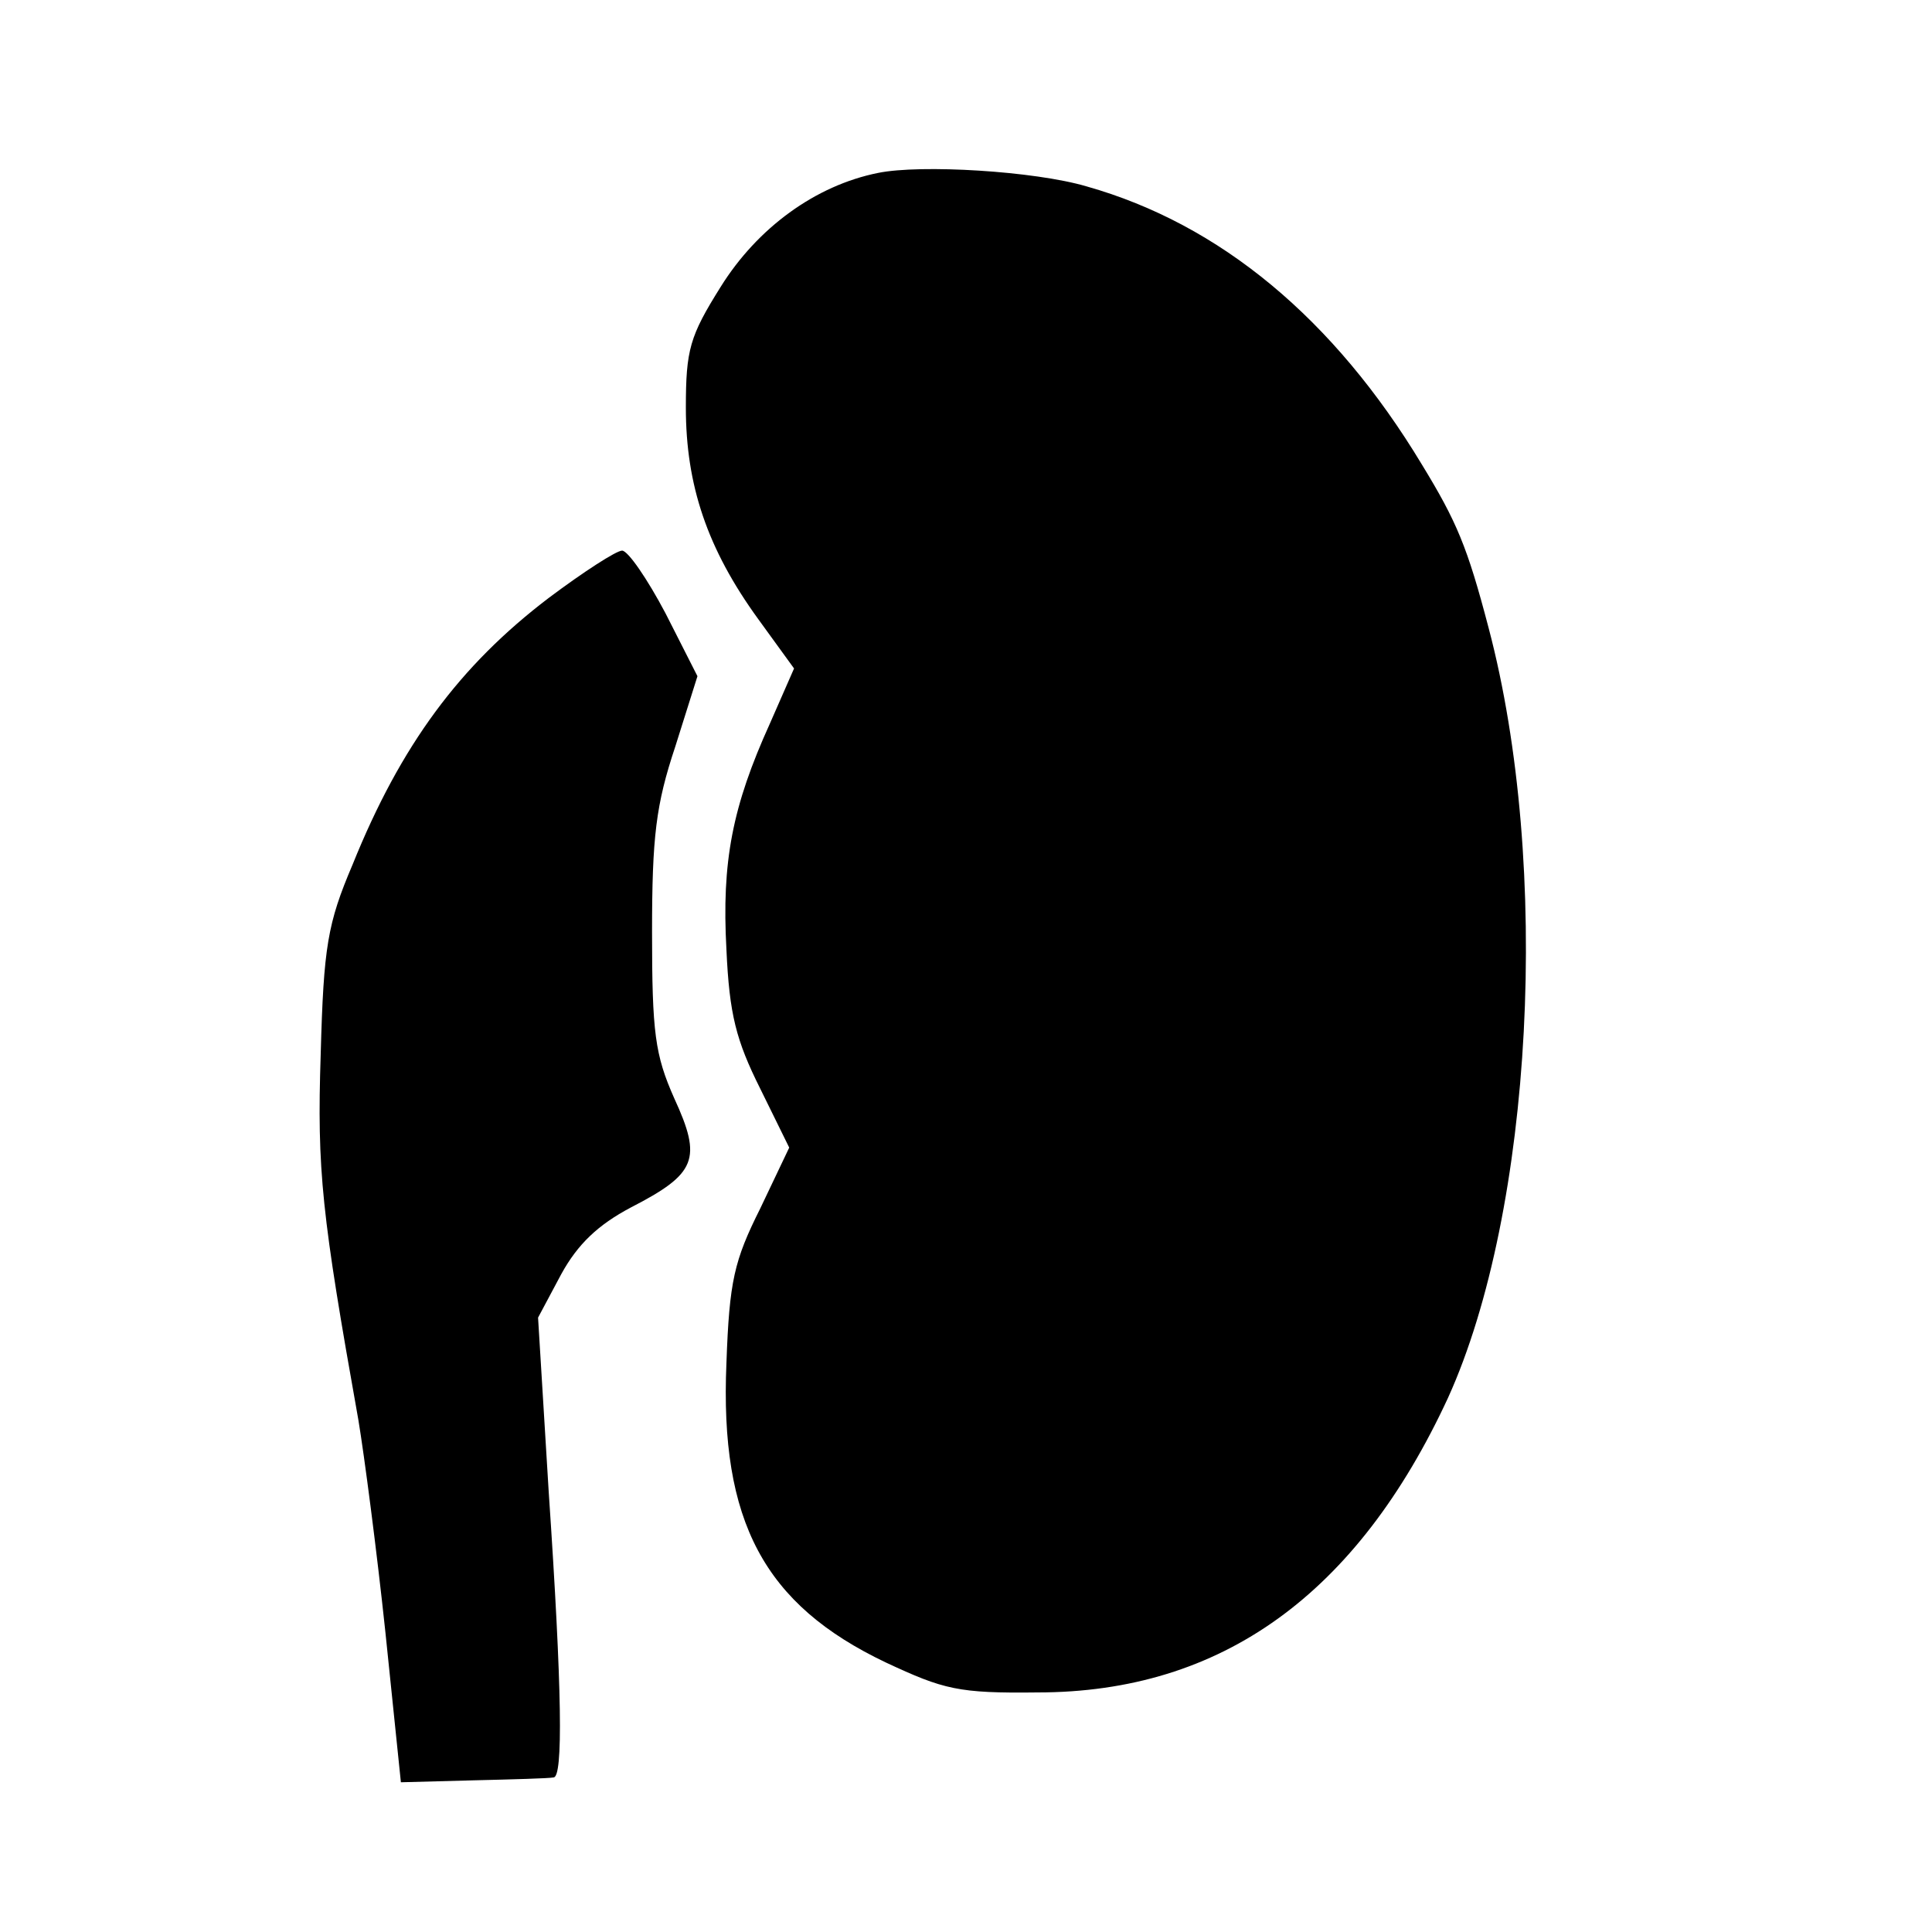 <?xml version="1.0" standalone="no"?>
<!DOCTYPE svg PUBLIC "-//W3C//DTD SVG 20010904//EN"
 "http://www.w3.org/TR/2001/REC-SVG-20010904/DTD/svg10.dtd">
<svg version="1.0" xmlns="http://www.w3.org/2000/svg"
 width="200pt" height="200pt" viewBox="0 0 200 200"
 preserveAspectRatio="xMidYMid meet">
<g transform="translate(0,200) scale(0.1,-0.1)"
fill="#000000" stroke="none">
<path d="M909 1821 c-65 -13 -125 -57 -163 -118 -32 -51 -36 -65 -36 -125 0
-80 22 -146 75 -219 l37 -51 -25 -57 c-39 -86 -50 -143 -45 -234 3 -67 10 -94
35 -144 l30 -61 -30 -63 c-27 -54 -32 -75 -35 -160 -7 -164 39 -250 165 -310
60 -28 75 -32 157 -31 191 0 331 102 425 305 88 194 107 551 42 797 -22 84
-33 110 -69 169 -91 151 -209 249 -347 288 -54 16 -172 23 -216 14z"/>
<path d="M568 1381 c-92 -70 -153 -152 -203 -276 -26 -61 -30 -85 -33 -196 -4
-121 1 -166 39 -379 6 -36 19 -135 28 -220 l16 -155 75 2 c41 1 78 2 83 3 10
0 9 89 -5 296 l-11 180 24 45 c17 31 38 51 72 69 68 35 74 50 45 113 -20 45
-23 68 -23 172 0 99 4 132 24 192 l23 73 -33 65 c-19 36 -39 65 -45 65 -6 0
-40 -22 -76 -49z"/>
</g>
</svg>
